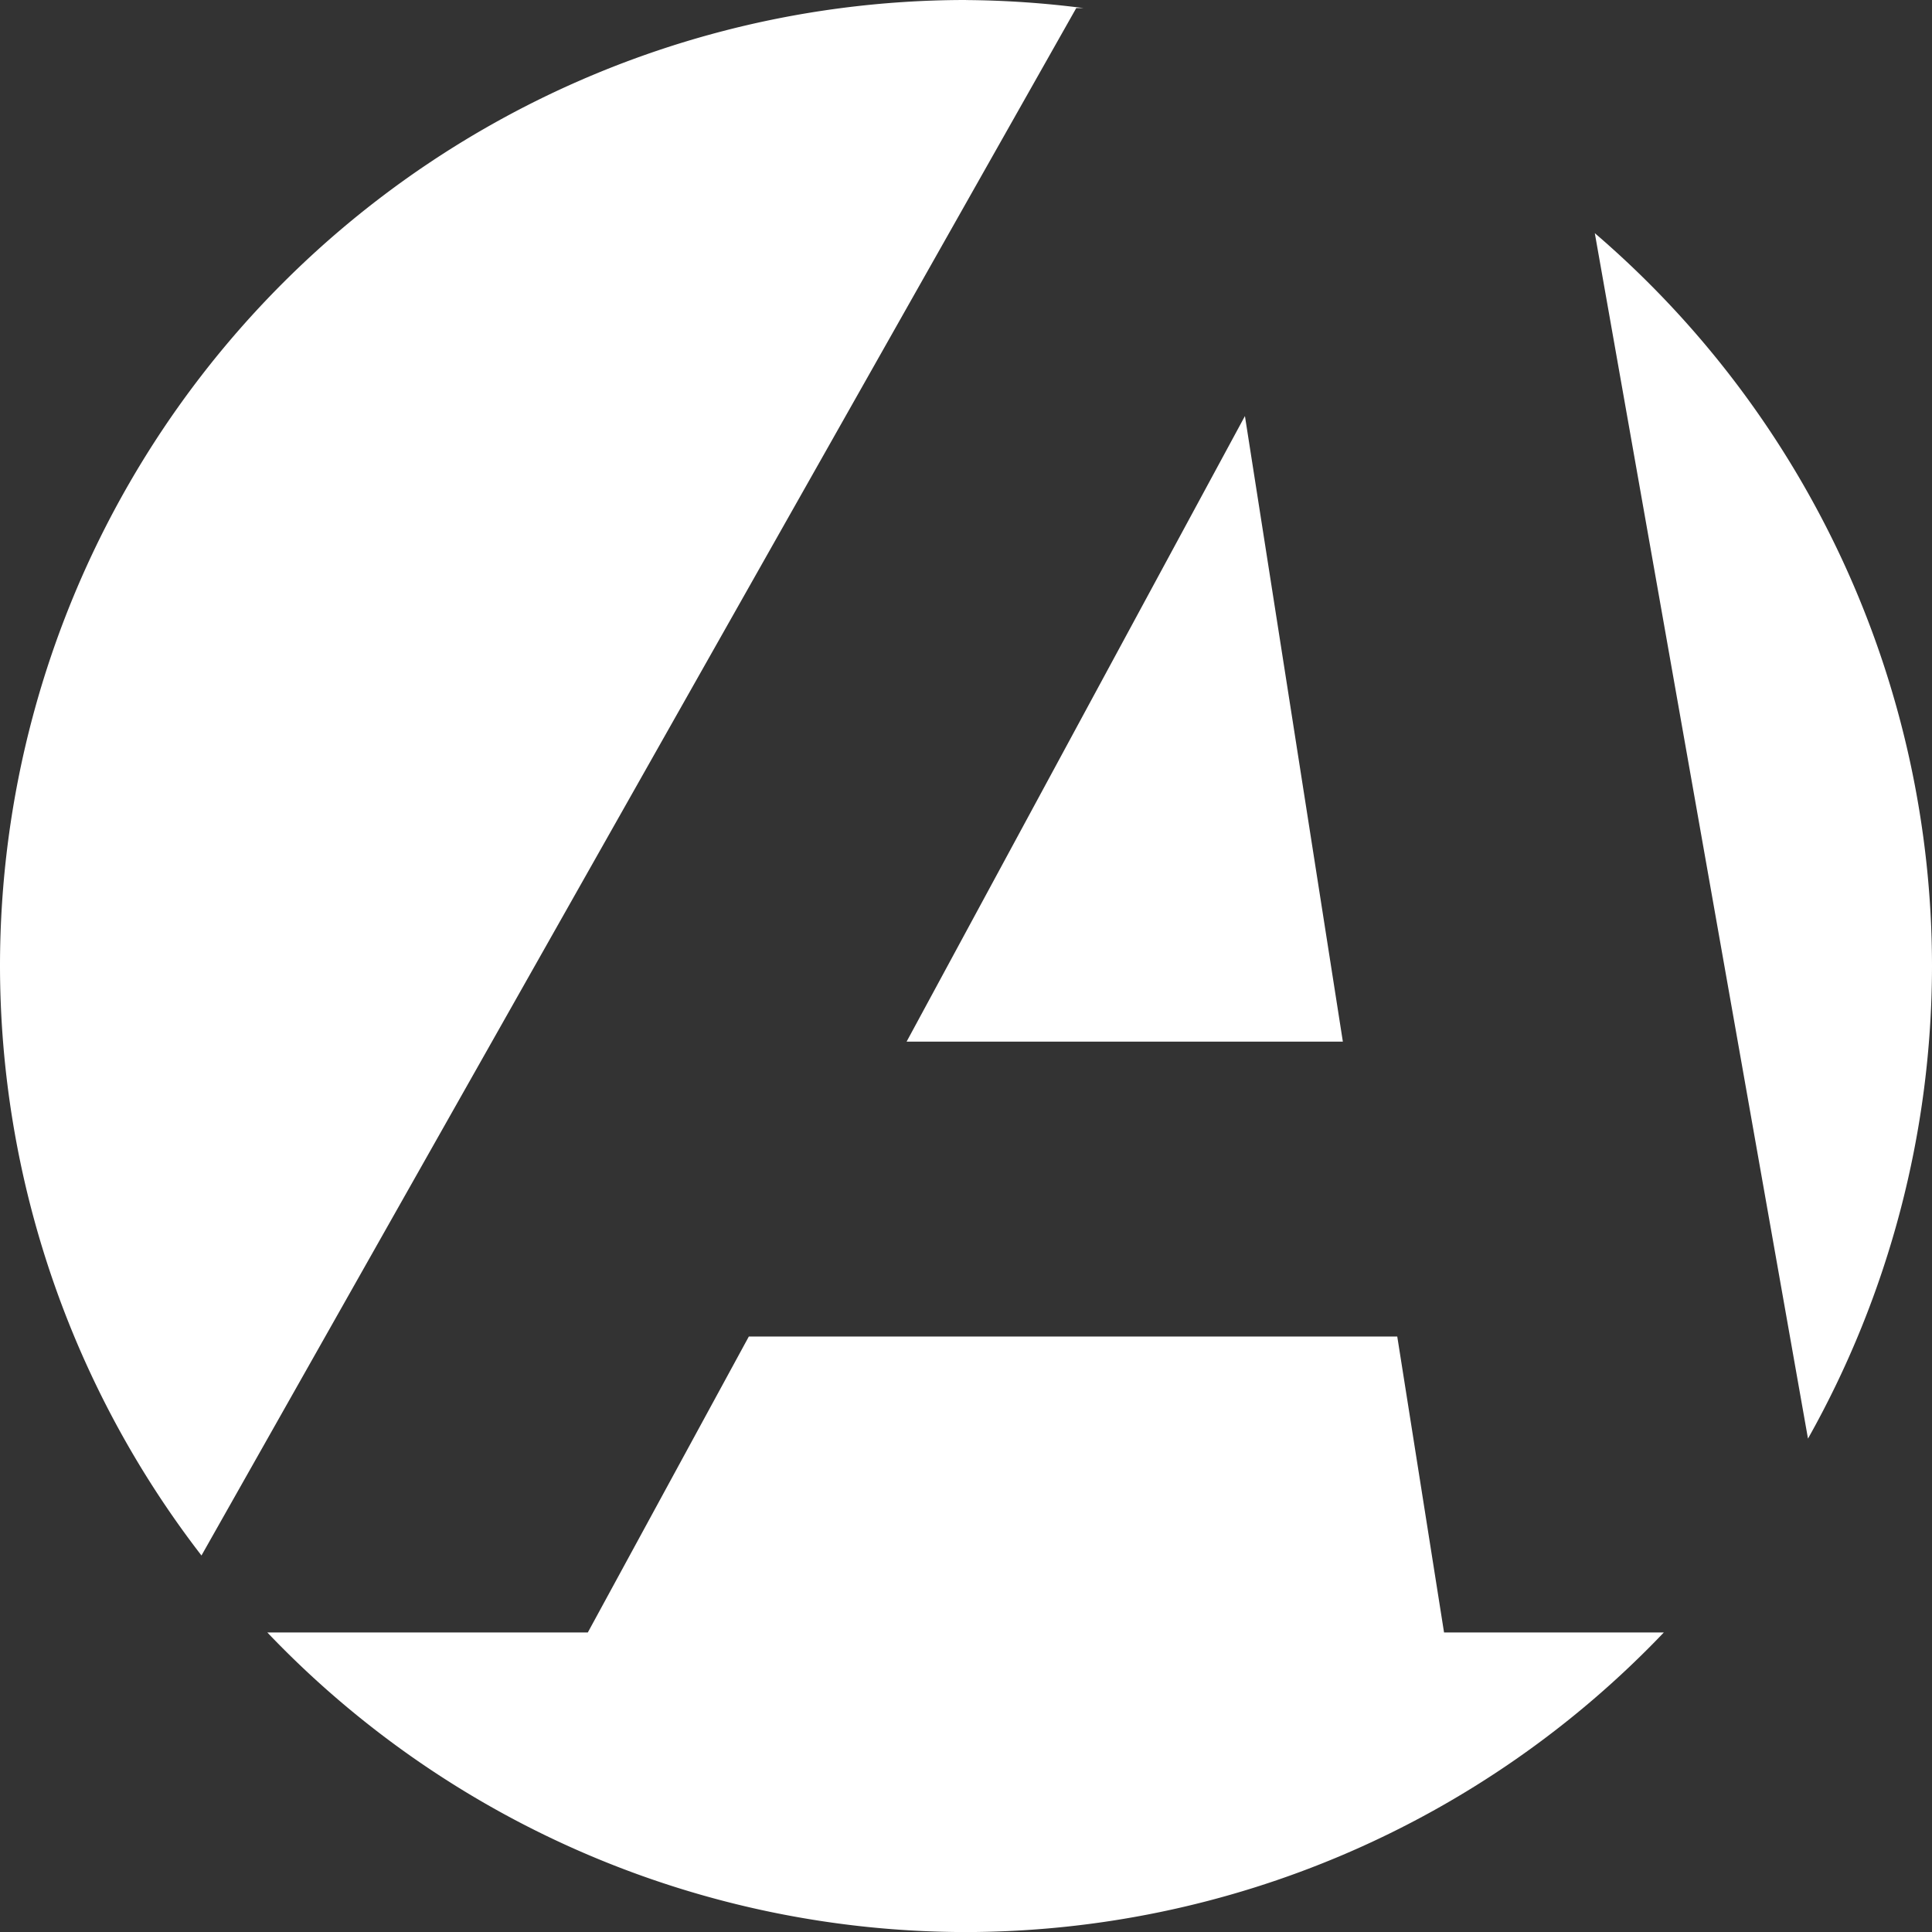 <?xml version="1.0" encoding="UTF-8" standalone="no"?>
<!-- Created with Inkscape (http://www.inkscape.org/) -->

<svg
   xmlns:dc="http://purl.org/dc/elements/1.1/"
   xmlns:cc="http://creativecommons.org/ns#"
   xmlns:rdf="http://www.w3.org/1999/02/22-rdf-syntax-ns#"
   xmlns:svg="http://www.w3.org/2000/svg"
   xmlns="http://www.w3.org/2000/svg"
   xmlns:sodipodi="http://sodipodi.sourceforge.net/DTD/sodipodi-0.dtd"
   xmlns:inkscape="http://www.inkscape.org/namespaces/inkscape"
   width="32"
   height="32"
   viewBox="0 0 32 32"
   id="svg2"
   version="1.1"
   inkscape:version="0.91 r13725"
   sodipodi:docname="alwaysactive.svg">
  <rect x="0" y="0" width="32" height="32" fill="#333333" stroke="none"/>
  <defs
     id="defs4" />
  <sodipodi:namedview
     id="base"
     pagecolor="#ffffff"
     bordercolor="#666666"
     borderopacity="1.0"
     inkscape:pageopacity="0.0"
     inkscape:pageshadow="2"
     inkscape:zoom="3.959798"
     inkscape:cx="-2.4823217"
     inkscape:cy="30.636099"
     inkscape:document-units="px"
     inkscape:current-layer="layer1"
     showgrid="false"
     fit-margin-top="0"
     fit-margin-left="0"
     fit-margin-right="0"
     fit-margin-bottom="0"
     units="px"
     inkscape:snap-page="true"
     inkscape:snap-bbox="true"
     inkscape:bbox-nodes="true"
     inkscape:window-width="1920"
     inkscape:window-height="1023"
     inkscape:window-x="0"
     inkscape:window-y="0"
     inkscape:window-maximized="1" />
  <g
     inkscape:label="Layer 1"
     inkscape:groupmode="layer"
     id="layer1"
     transform="translate(-134.35,-607.715)">
    <path
       style="opacity:1;fill:#ffffff;stroke:none;stroke-width:8;stroke-miterlimit:4;stroke-dasharray:none;stroke-dashoffset:0"
       d="m 150.35,607.715 a 16,16 0 0 0 -16,16 16,16 0 0 0 3.337,9.764 l 14.489,-25.63 0.121,0 a 16,16 0 0 0 -1.947,-0.133 z m 10.415,3.862 3.531,19.966 a 16,16 0 0 0 2.054,-7.828 16,16 0 0 0 -5.585,-12.138 z m -5.795,3.029 -5.604,10.362 7.226,0 -1.622,-10.362 z m -8.217,15.246 -2.667,4.902 -5.308,0 a 16,16 0 0 0 11.573,4.962 16,16 0 0 0 11.557,-4.962 l -3.64,0 -0.775,-4.902 -10.74,0 z"
       id="path4136"
       inkscape:connector-curvature="0" />
  </g>
</svg>
